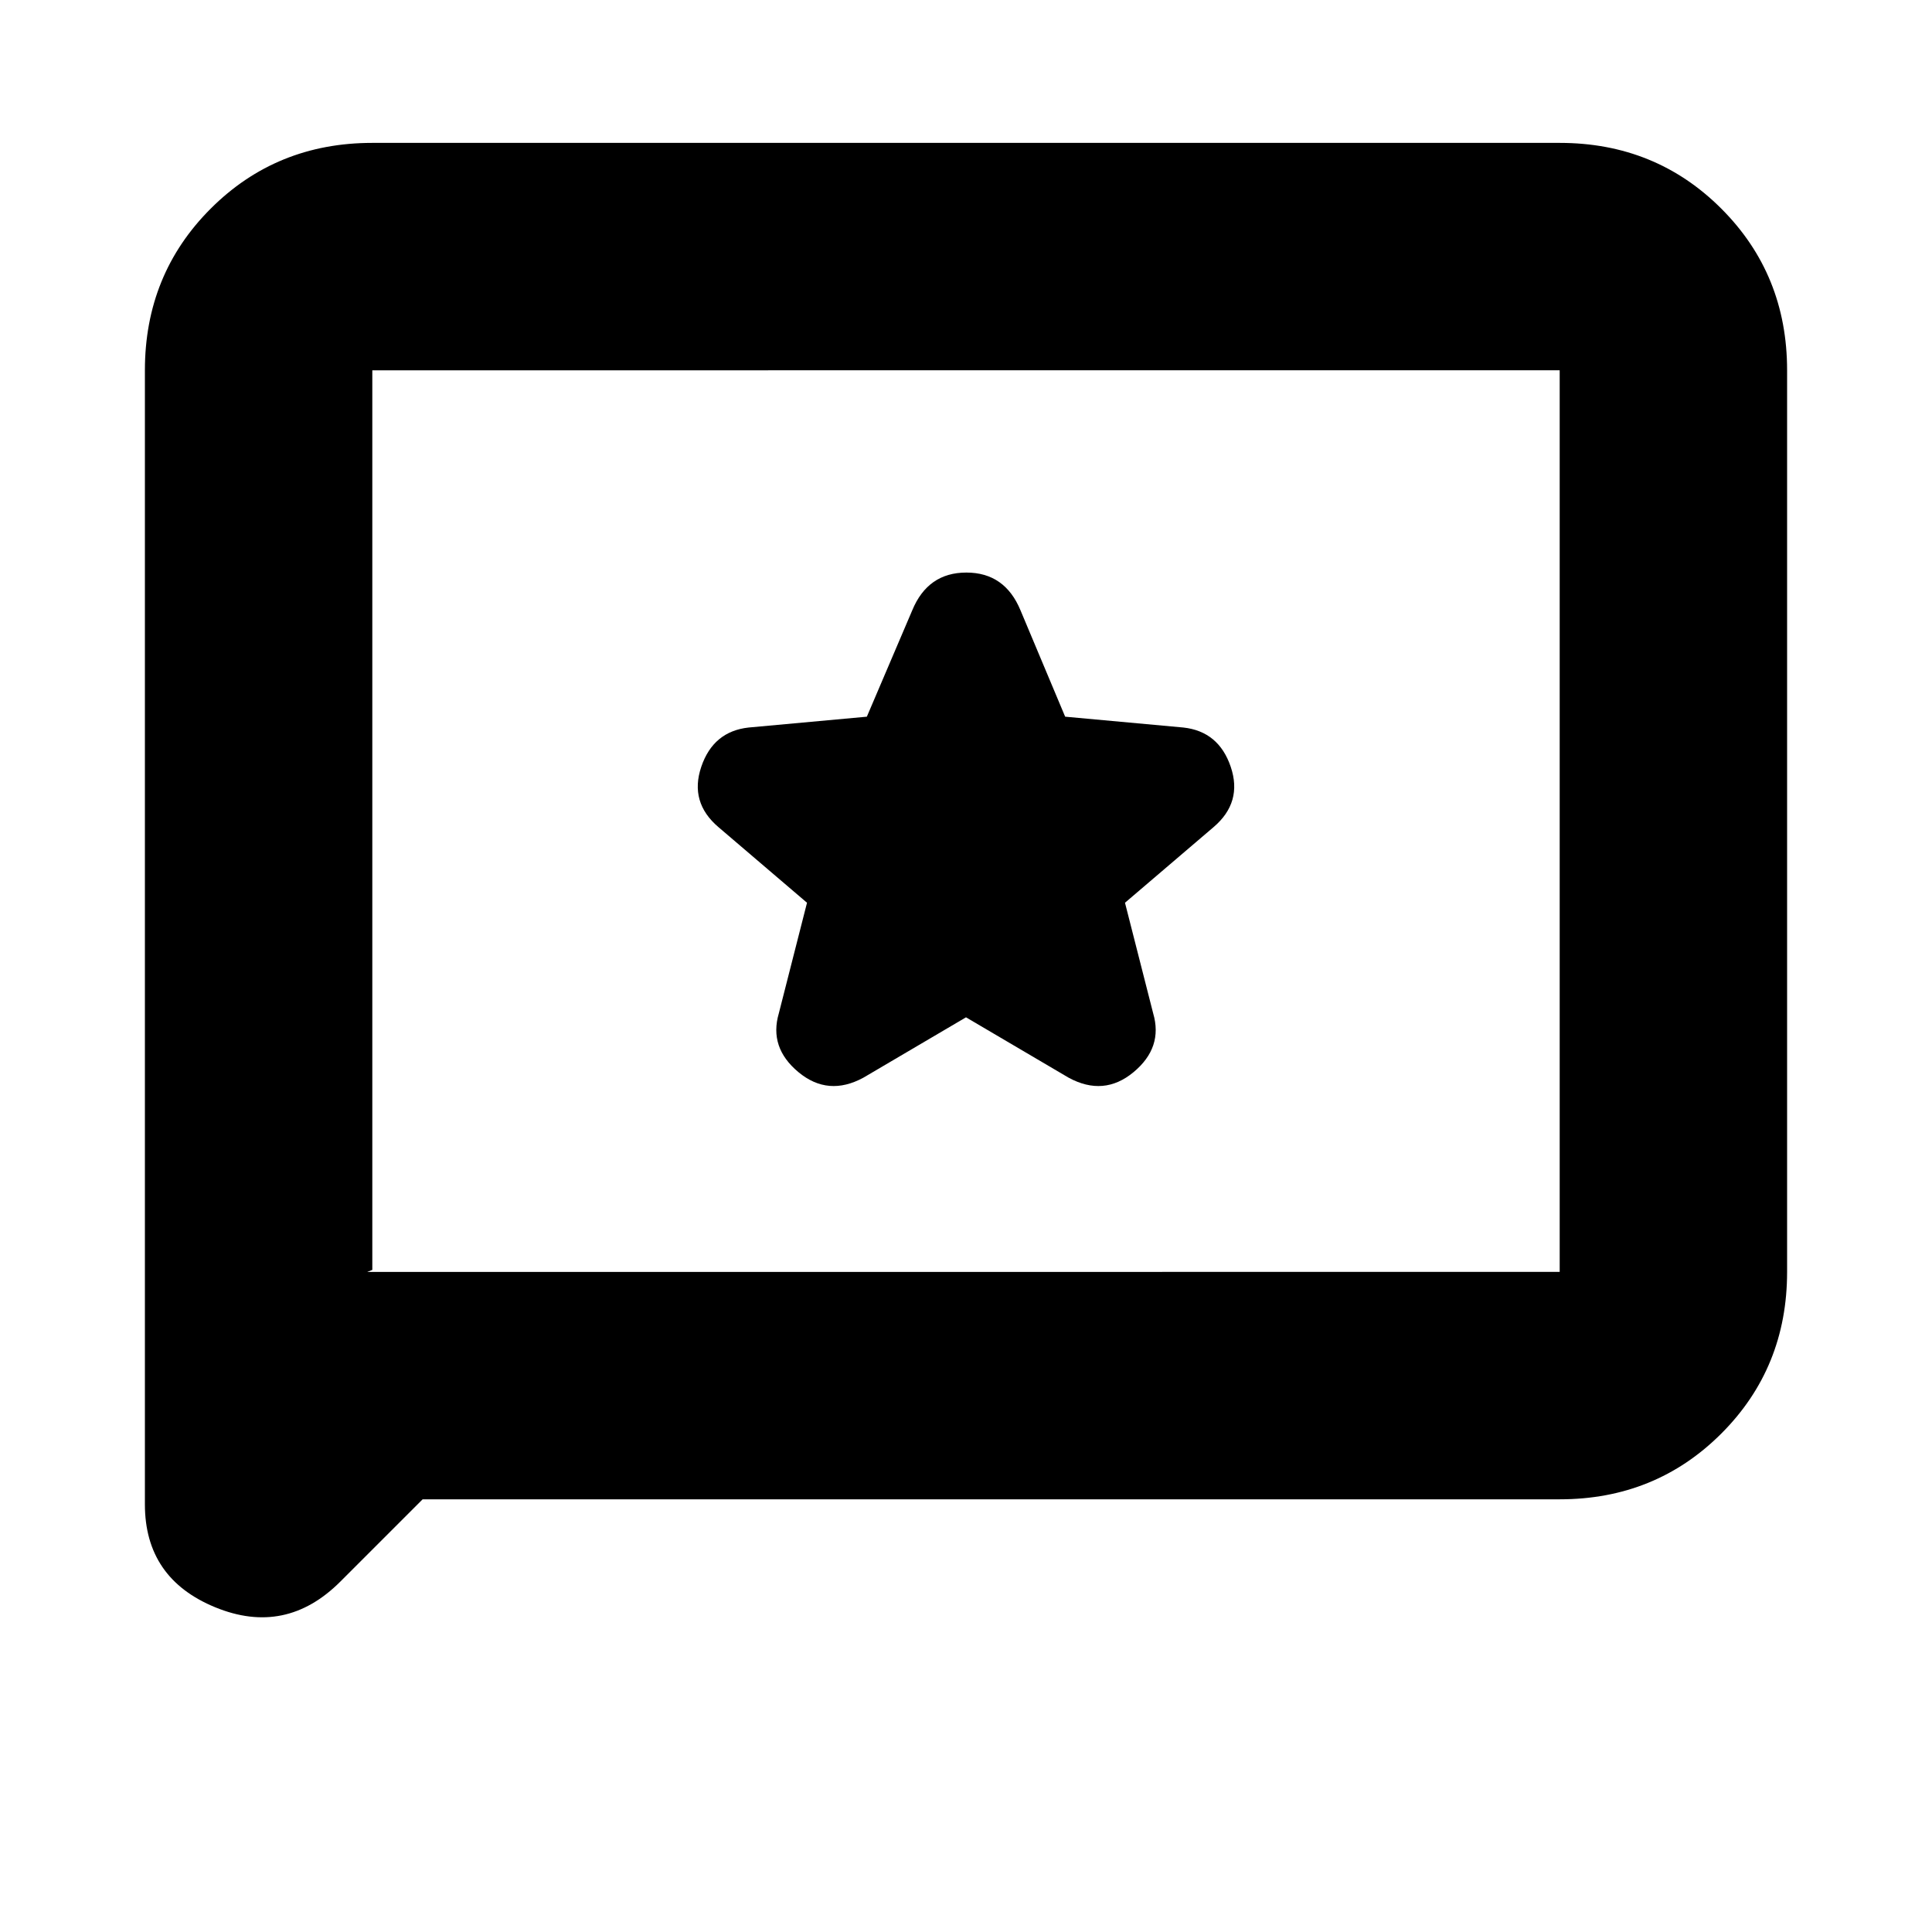<svg xmlns="http://www.w3.org/2000/svg" height="20" viewBox="0 -960 960 960" width="20"><path d="m480-454.5 51 30q17.5 9.5 32.25-2.75T573-456.5l-14-54.93L603-549q14.5-12.34 8.55-29.96-5.96-17.62-23.55-19.54l-58.73-5.38-22.15-52.76q-7.76-18.86-26.94-18.86t-26.93 18.86l-22.52 52.76L372-598.5q-17.59 1.92-23.55 19.54Q342.5-561.34 357-549l44 37.57-14 54.93q-5 17 9.75 29.25T429-424.5l51-30ZM210-215l-40.88 40.88Q142-147 107-161.33q-35-14.33-35-51.17V-776q0-47.64 32.68-80.32Q137.36-889 185-889h590q47.64 0 80.32 32.68Q888-823.64 888-776v448q0 47.64-32.68 80.32Q822.64-215 775-215H210Zm-27.5-113H775v-448H185v447l-2.5 1Zm2.5 0v-448 448Z"/></svg>